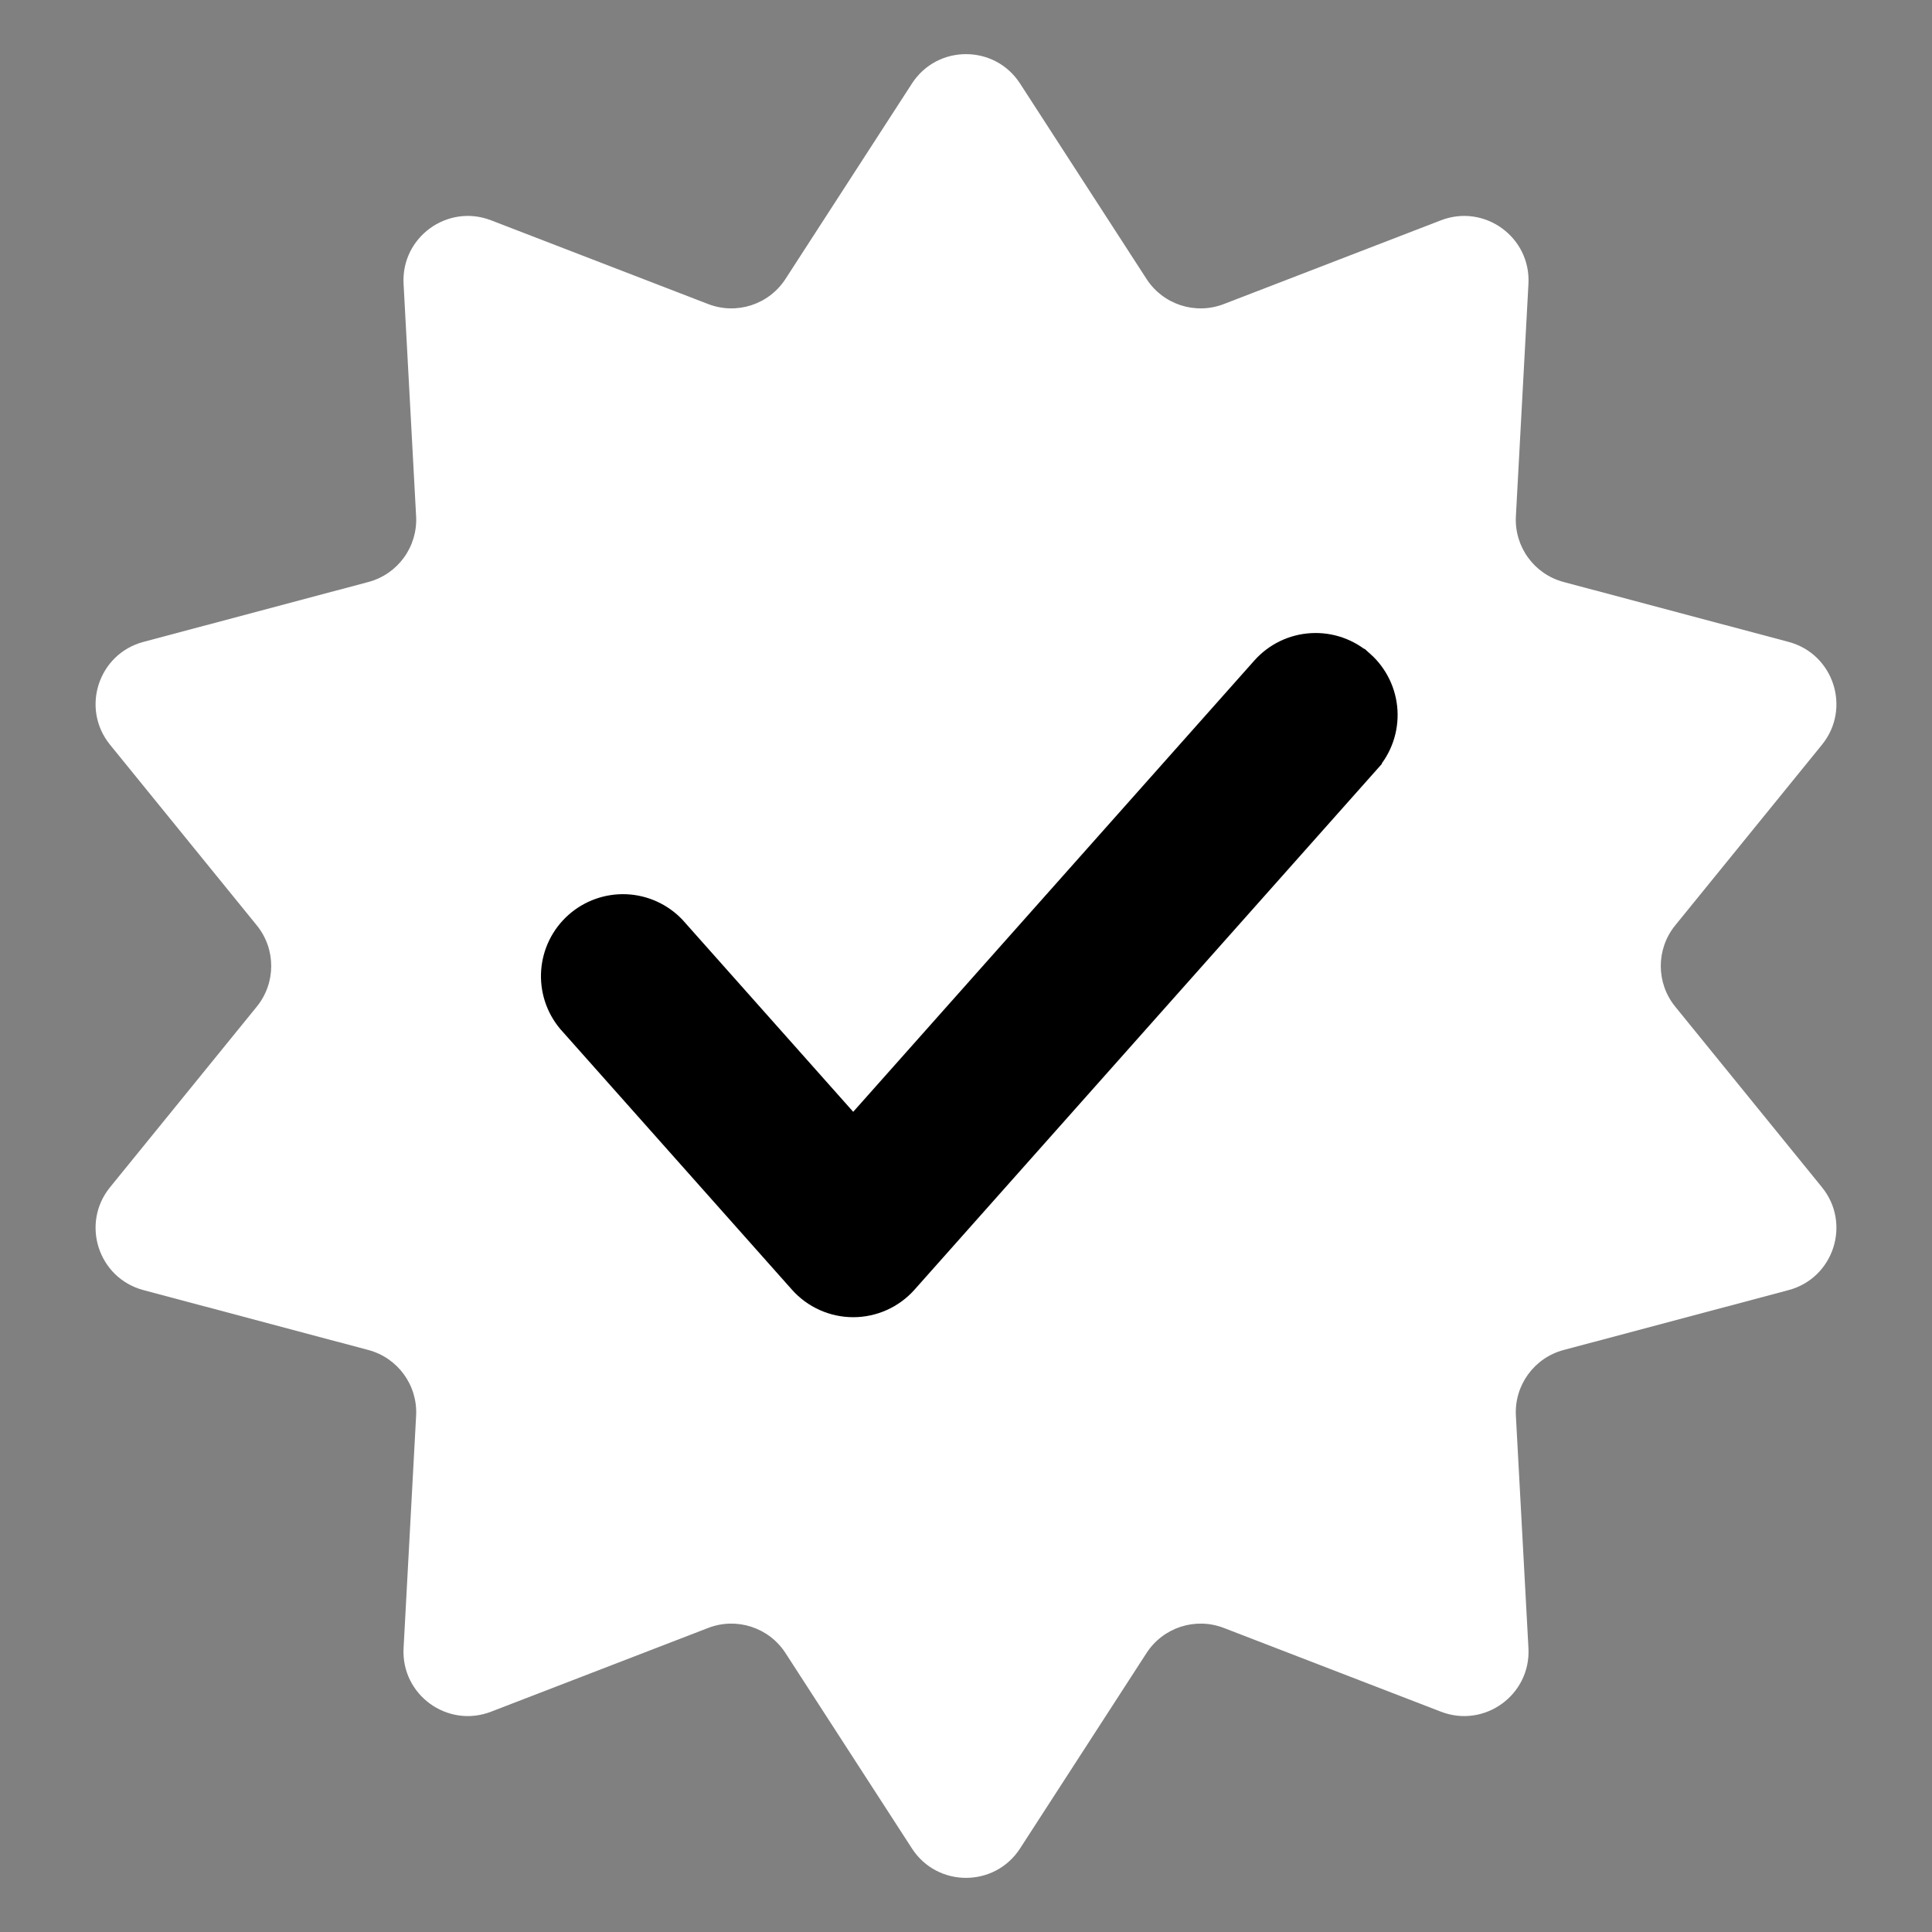 <svg width="100" height="100" viewBox="0 0 100 100" fill="none" xmlns="http://www.w3.org/2000/svg">
<rect x="0" y="0" width="100" height="100" fill="#808080" stroke="none"/>
<path d="M47.202 4.324C48.515 2.295 51.485 2.295 52.798 4.324L59.344 14.439C60.202 15.764 61.87 16.306 63.342 15.739L74.583 11.403C76.839 10.533 79.242 12.278 79.112 14.693L78.462 26.723C78.377 28.299 79.408 29.718 80.933 30.124L92.575 33.224C94.912 33.846 95.829 36.67 94.305 38.547L86.708 47.898C85.713 49.123 85.713 50.877 86.708 52.102L94.305 61.453C95.829 63.33 94.912 66.154 92.575 66.776L80.933 69.876C79.408 70.282 78.377 71.701 78.462 73.277L79.112 85.307C79.242 87.722 76.839 89.467 74.583 88.597L63.342 84.261C61.87 83.694 60.202 84.236 59.344 85.561L52.798 95.676C51.485 97.705 48.515 97.705 47.202 95.676L40.656 85.561C39.798 84.236 38.13 83.694 36.658 84.261L25.417 88.597C23.161 89.467 20.758 87.722 20.889 85.307L21.538 73.277C21.623 71.701 20.592 70.282 19.067 69.876L7.425 66.776C5.088 66.154 4.171 63.33 5.695 61.453L13.292 52.102C14.287 50.877 14.287 49.123 13.292 47.898L5.695 38.547C4.171 36.67 5.088 33.846 7.425 33.224L19.067 30.124C20.592 29.718 21.623 28.299 21.538 26.723L20.889 14.693C20.758 12.278 23.161 10.533 25.417 11.403L36.658 15.739C38.13 16.306 39.798 15.764 40.656 14.439L47.202 4.324Z" fill="white"/>
<path d="M70.253 34.584L70.252 34.584C69.61 34.013 68.767 33.72 67.909 33.77C67.051 33.819 66.247 34.208 65.675 34.85L65.674 34.851L44.162 59.053L34.618 48.317L34.607 48.304L34.596 48.292C34.016 47.682 33.222 47.321 32.381 47.285C31.54 47.25 30.718 47.543 30.089 48.102C29.46 48.661 29.073 49.443 29.009 50.282C28.946 51.122 29.211 51.953 29.749 52.6L29.76 52.613L29.771 52.625L41.738 66.089C41.738 66.089 41.738 66.089 41.738 66.089C42.042 66.432 42.416 66.706 42.834 66.893C43.252 67.081 43.705 67.178 44.163 67.178C44.621 67.178 45.074 67.081 45.492 66.893C45.91 66.706 46.283 66.432 46.588 66.089C46.588 66.089 46.588 66.089 46.588 66.089L70.522 39.162L70.522 39.161C71.093 38.518 71.385 37.675 71.335 36.817C71.284 35.959 70.895 35.156 70.253 34.584Z" fill="black" stroke="black" stroke-width="2"/>
</svg>
